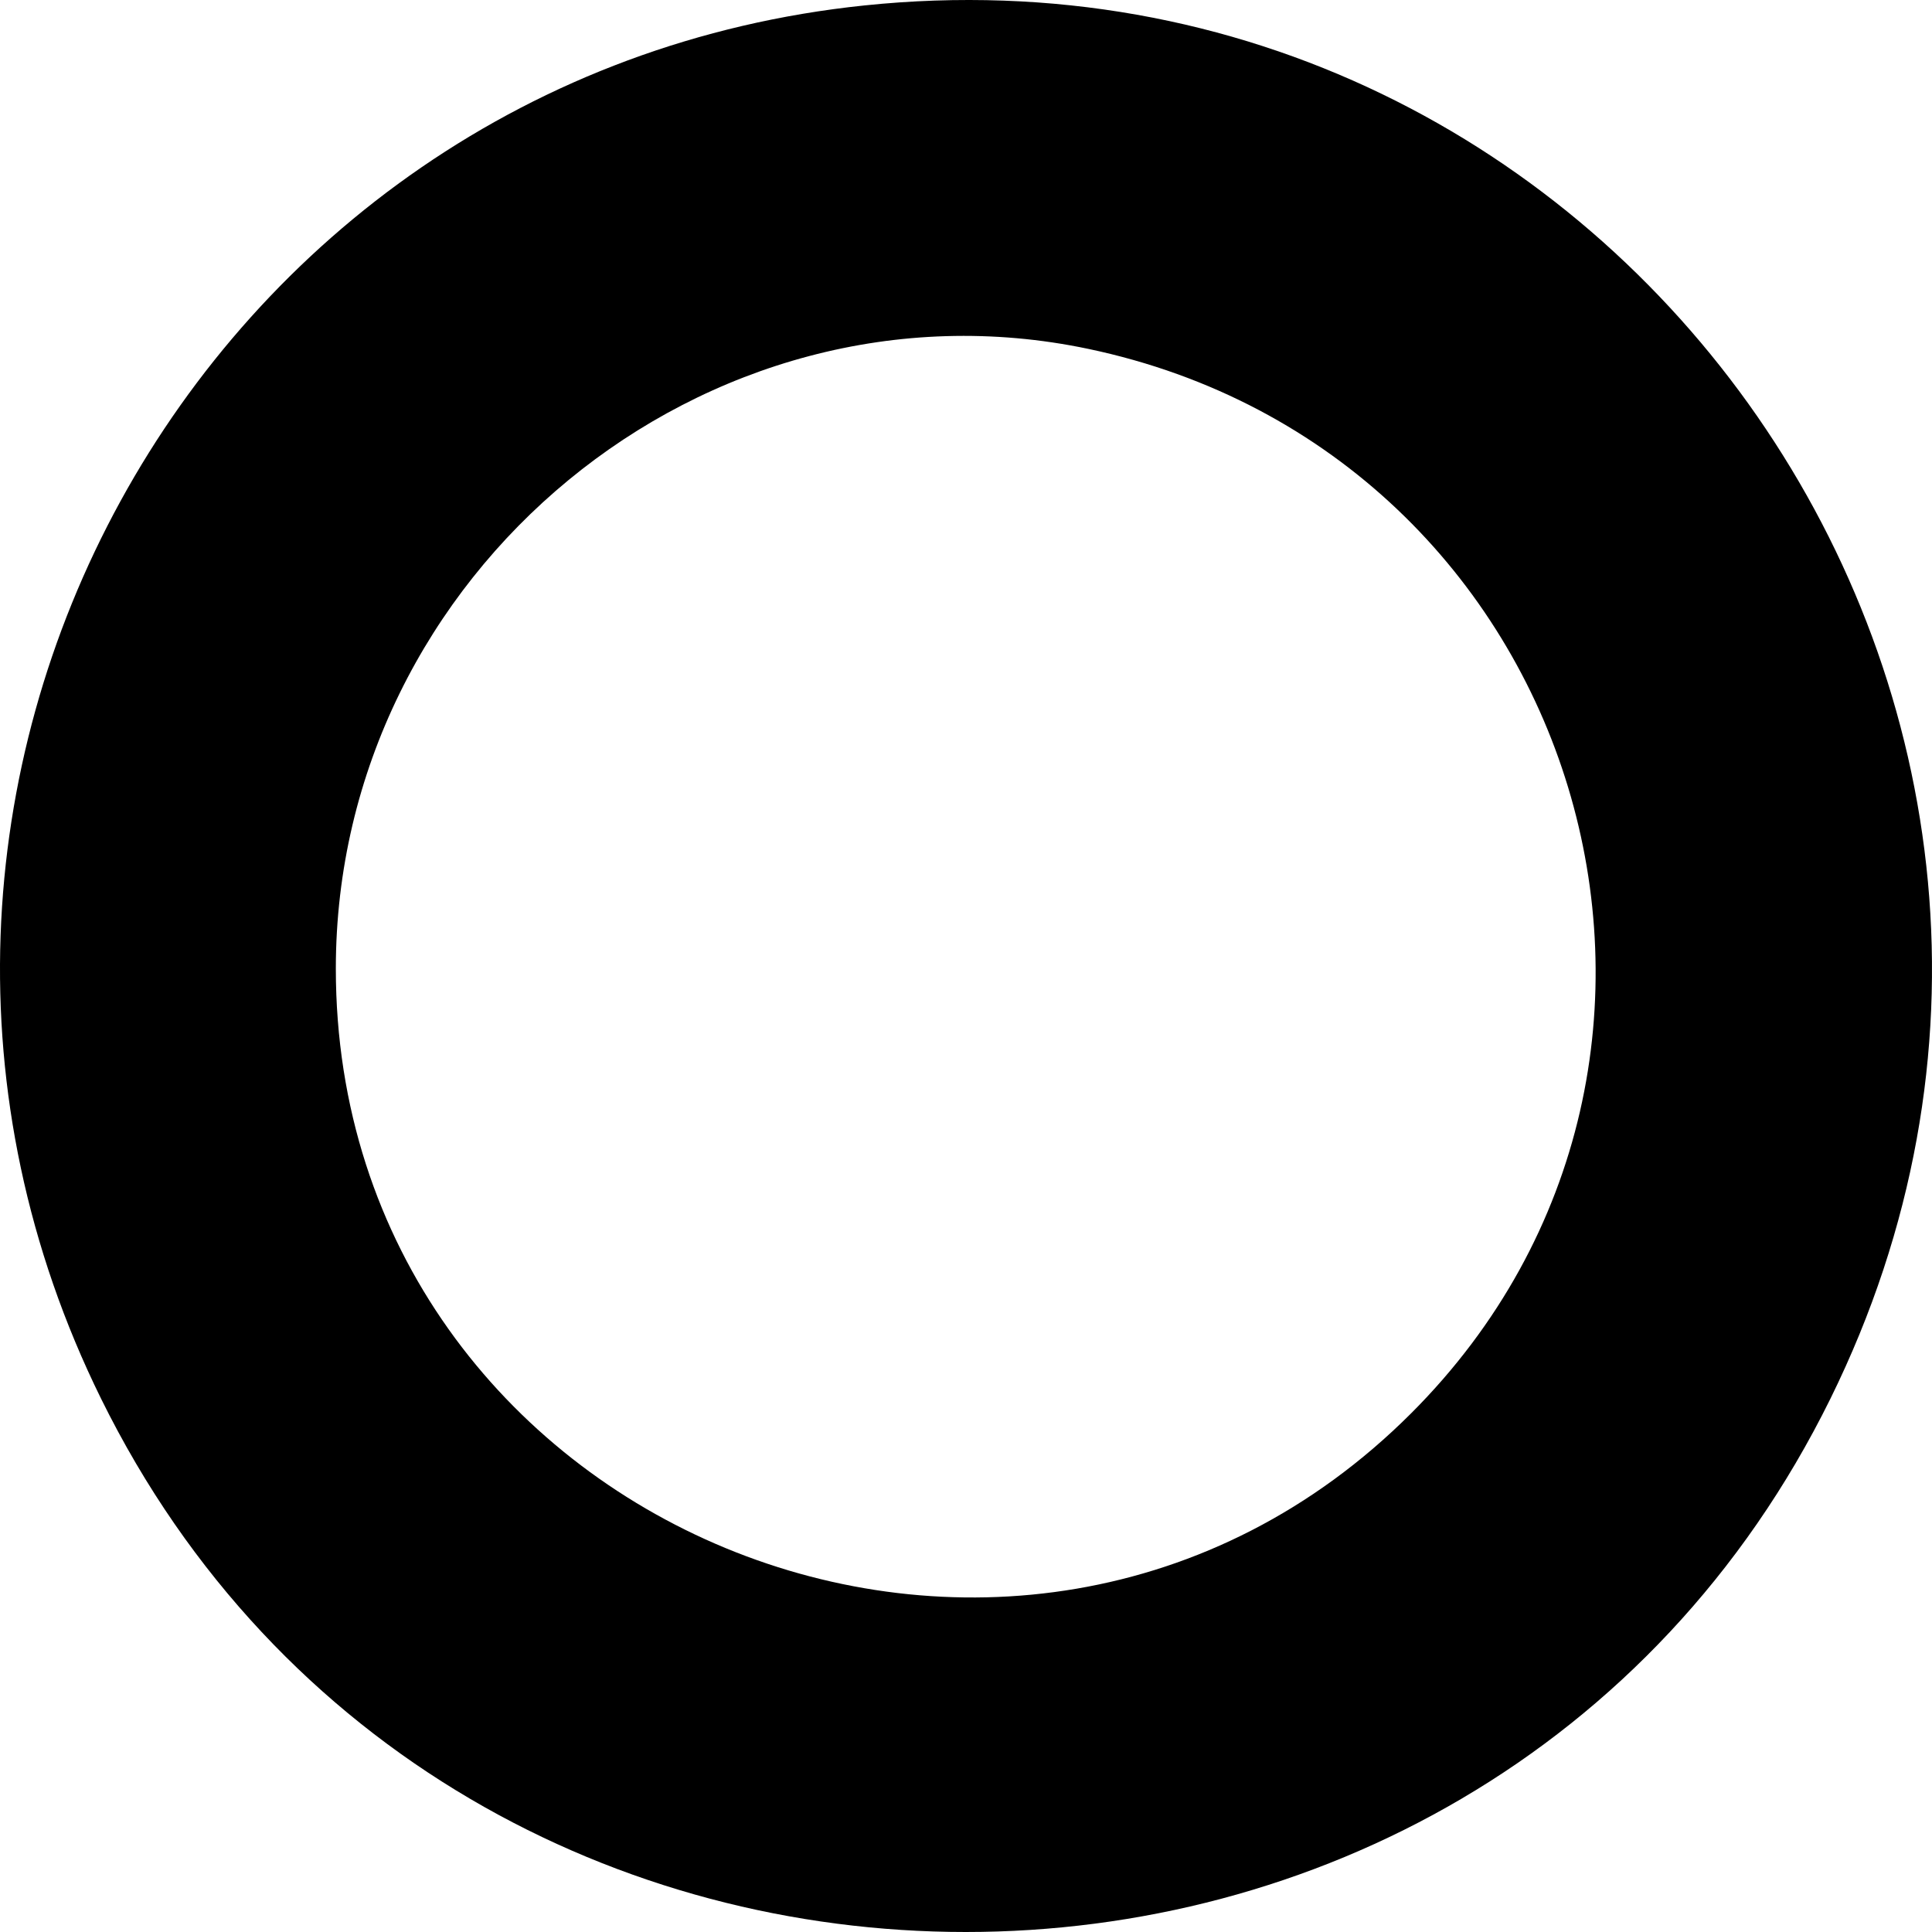 <svg width="500" height="500" viewBox="0 0 500 500" fill="none" xmlns="http://www.w3.org/2000/svg">
<path fill-rule="evenodd" clip-rule="evenodd" d="M223.701 1.409C50.872 19.391 -51.032 205.387 26.154 361.971C116.873 546.01 382.996 546.01 473.715 361.971C560.887 185.131 419.376 -18.95 223.701 1.409ZM281.653 90.29C409.479 117.175 457.032 273.947 365.21 365.754C263.077 467.865 86.913 395.021 86.913 250.68C86.913 148.226 182.562 69.448 281.653 90.29Z" fill="black"/>
</svg>
